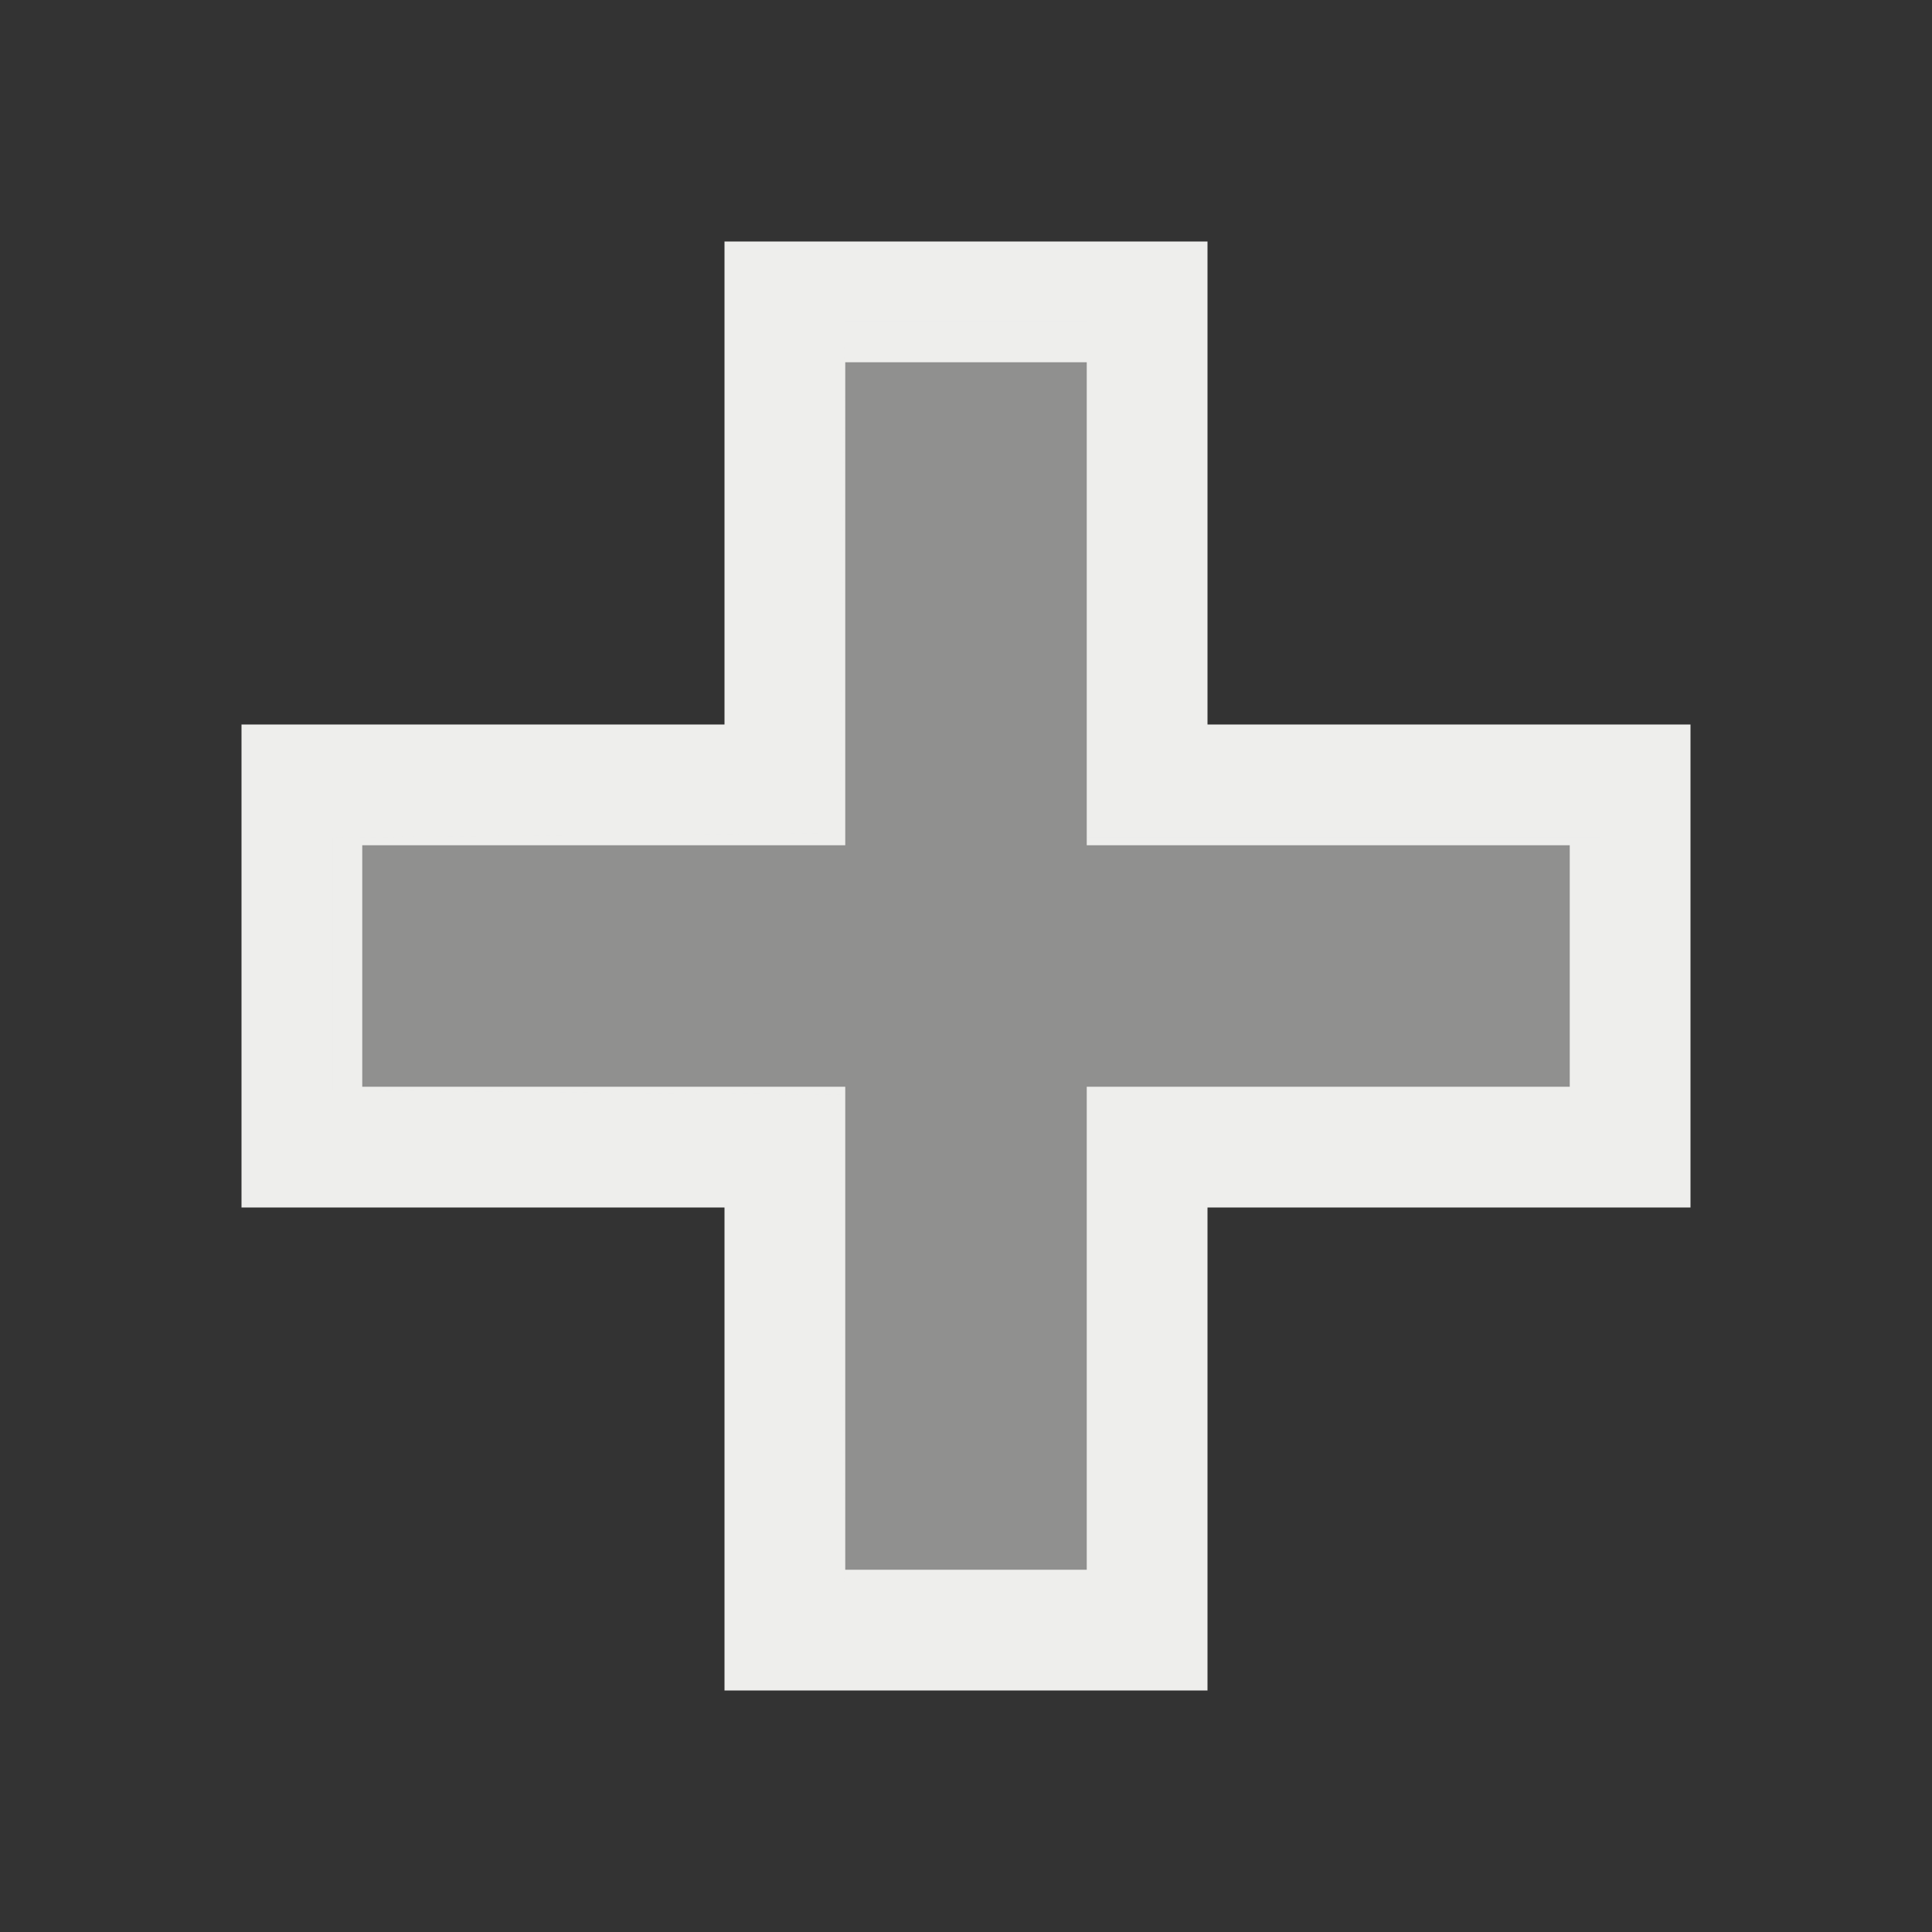 <svg version="1.1" viewBox="0 0 16 16" xmlns="http://www.w3.org/2000/svg">
    <rect x="0" y="0" width="16" height="16" fill="#333333" stroke="none"/>
    <defs>
        <style type="text/css" id="current-color-scheme">.ColorScheme-Text {
        color:#eeeeec;
      }</style>
    </defs>
    <path class="ColorScheme-Text" d="m6 2v4h-4v4h4v4h4v-4h4v-4h-4v-4zm1 1h2v4h4v2h-4v4h-2v-4h-4v-2h4v-1z" fill="currentColor"/>
    <path d="m6.978 11.185-0.019-2.117-4.206-0.038v-2.094l2.103-0.019 2.103-0.019 0.019-2.117 0.019-2.117h2.011v4.269h4.242v2.099h-4.242v4.269h-2.011z" class="ColorScheme-Text" fill="currentColor" fill-opacity=".502"/>
</svg>
